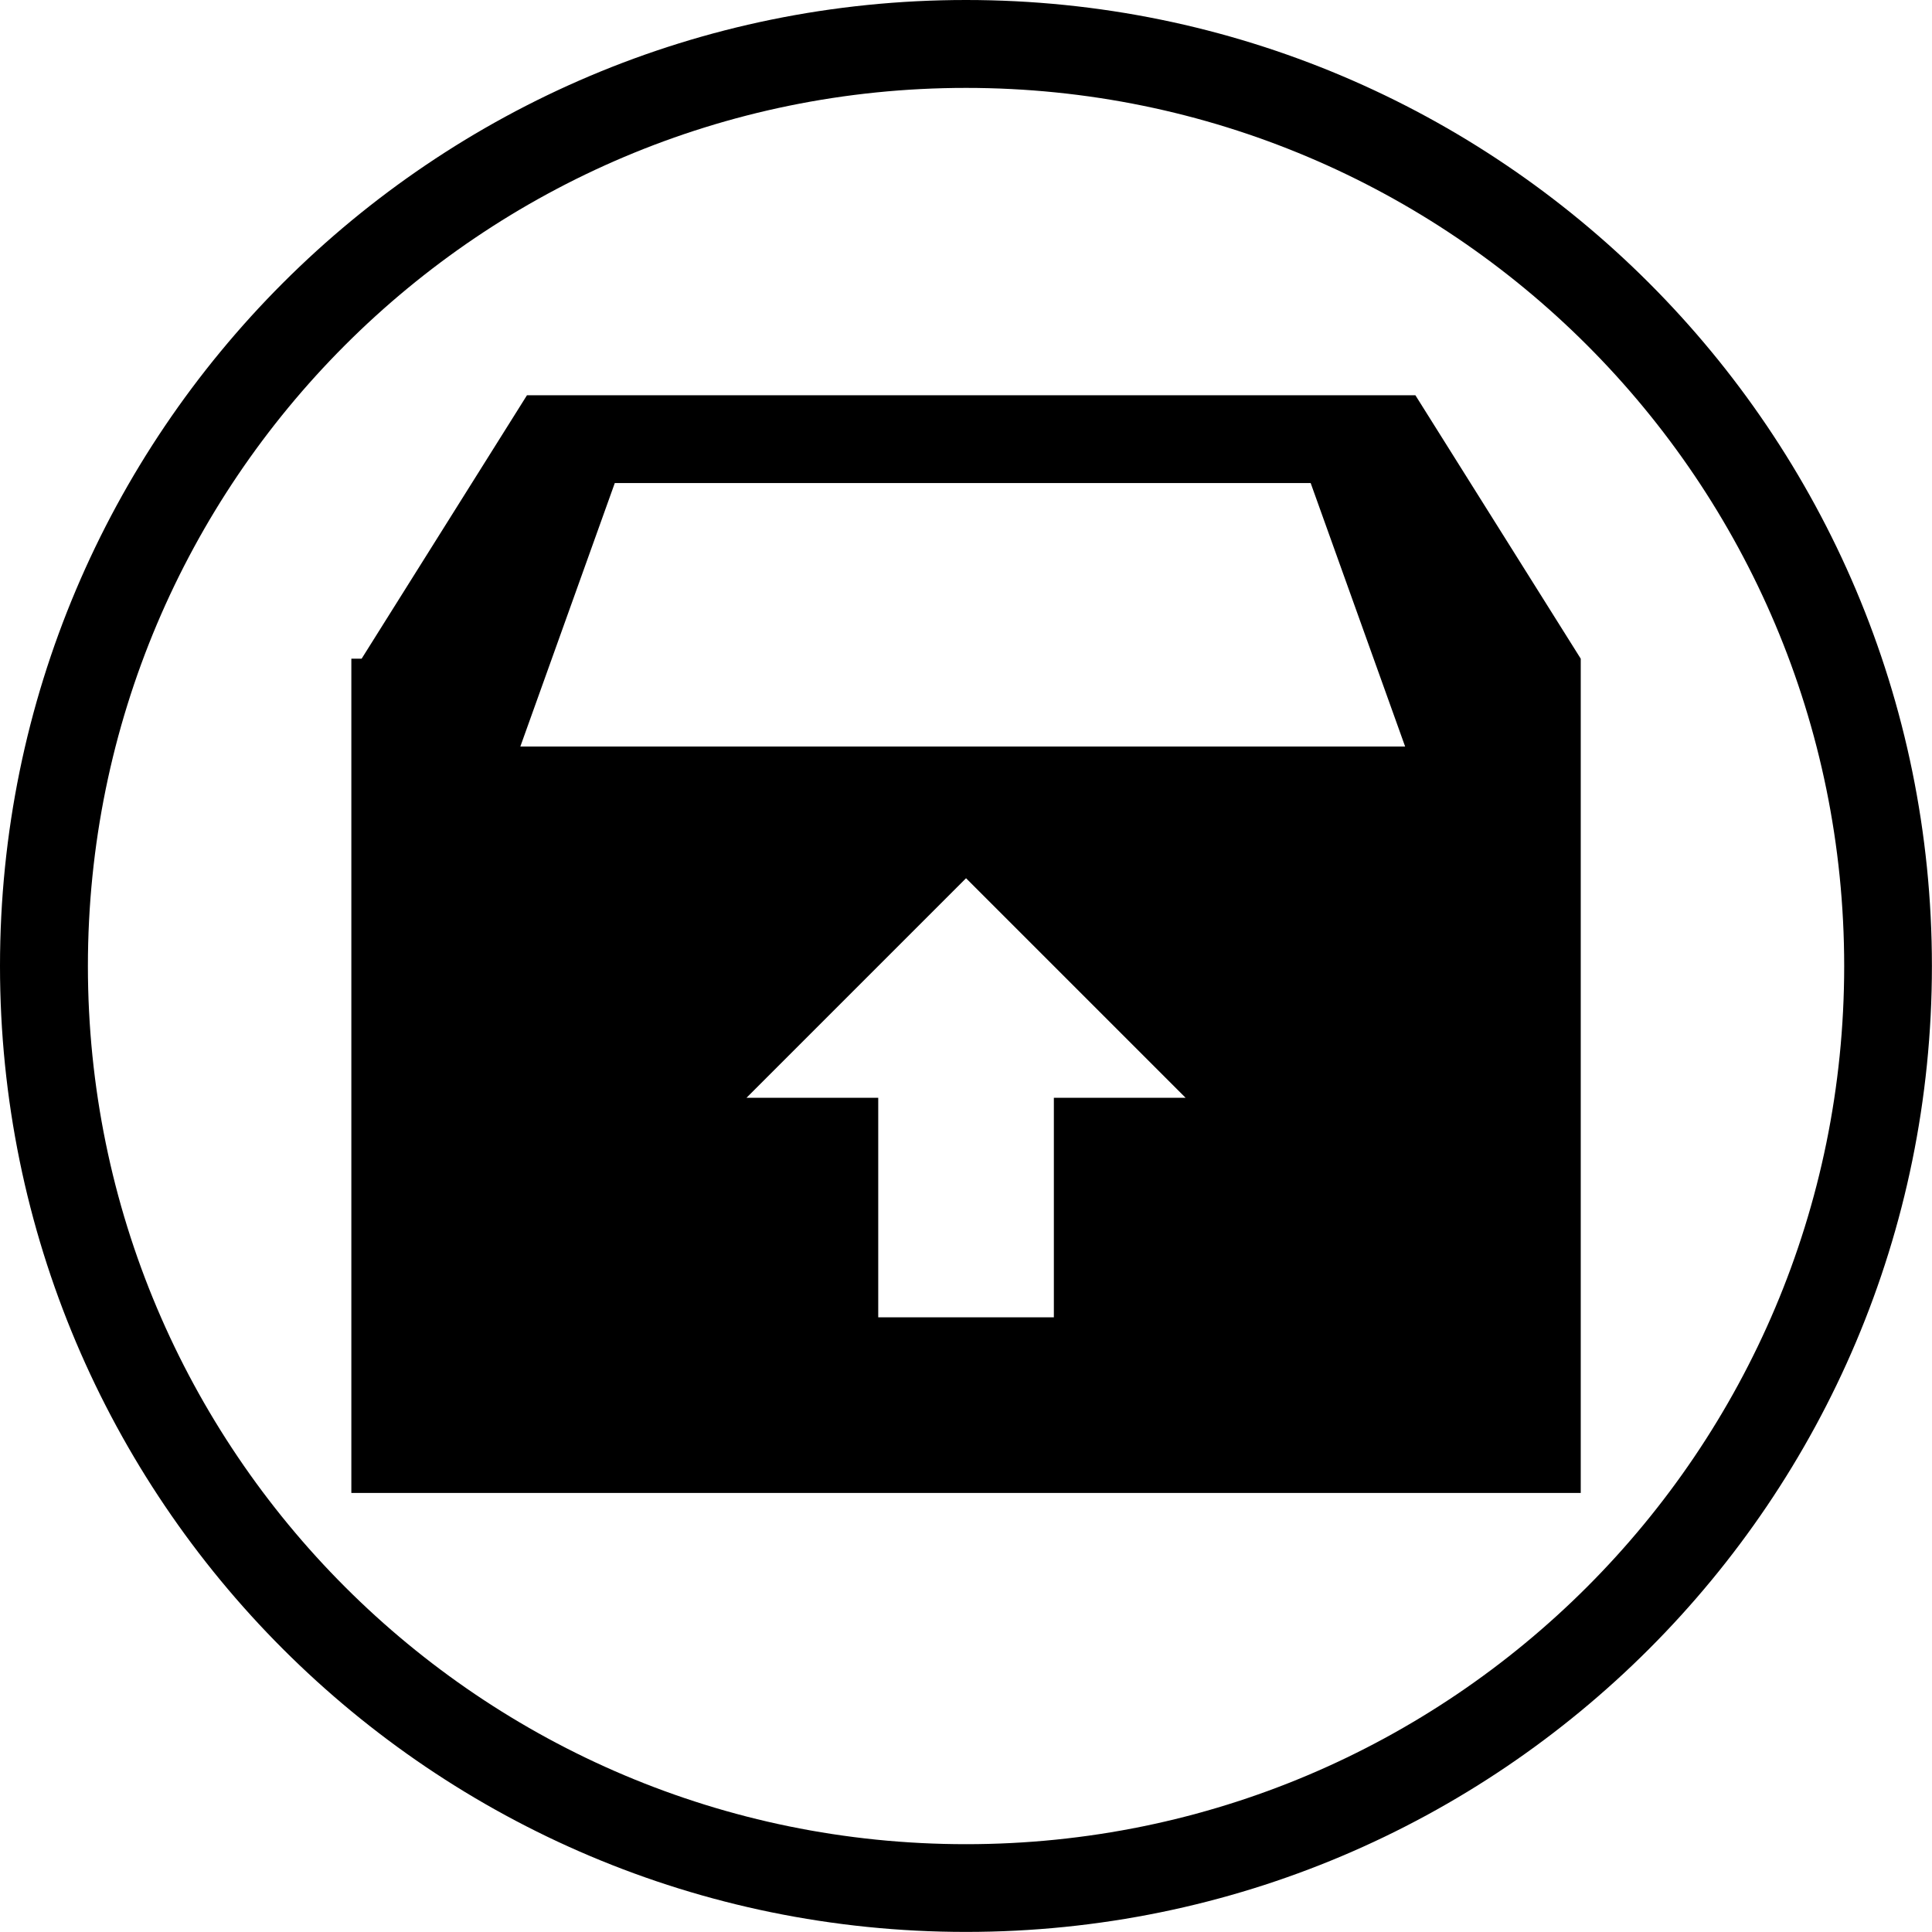 <?xml version="1.0" standalone="no"?><!DOCTYPE svg PUBLIC "-//W3C//DTD SVG 1.1//EN" "http://www.w3.org/Graphics/SVG/1.1/DTD/svg11.dtd"><svg t="1583910333387" class="icon" viewBox="0 0 1024 1024" version="1.1" xmlns="http://www.w3.org/2000/svg" p-id="10260" xmlns:xlink="http://www.w3.org/1999/xlink" width="200" height="200"><defs><style type="text/css"></style></defs><path d="M512 1023.953c-282.774 0-512-229.203-512-511.953 0-282.751 229.226-512 512-512 282.751 0 511.953 229.249 511.953 512s-229.203 511.953-511.953 511.953zM512.023 46.59C254.964 46.59 46.59 254.964 46.59 512.023s208.375 465.433 465.433 465.433 465.433-208.375 465.433-465.433S769.082 46.59 512.023 46.59zM186.22 349.122h5.446L279.307 209.492h470.879L837.827 349.122v442.162H186.22V349.122z m279.26 232.717v116.358h93.087v-116.358h69.815l-116.358-116.358-116.358 116.358h69.815z m279.26-186.173l-50.057-139.63H325.85l-50.057 139.63H744.74z" p-id="10261"></path></svg>